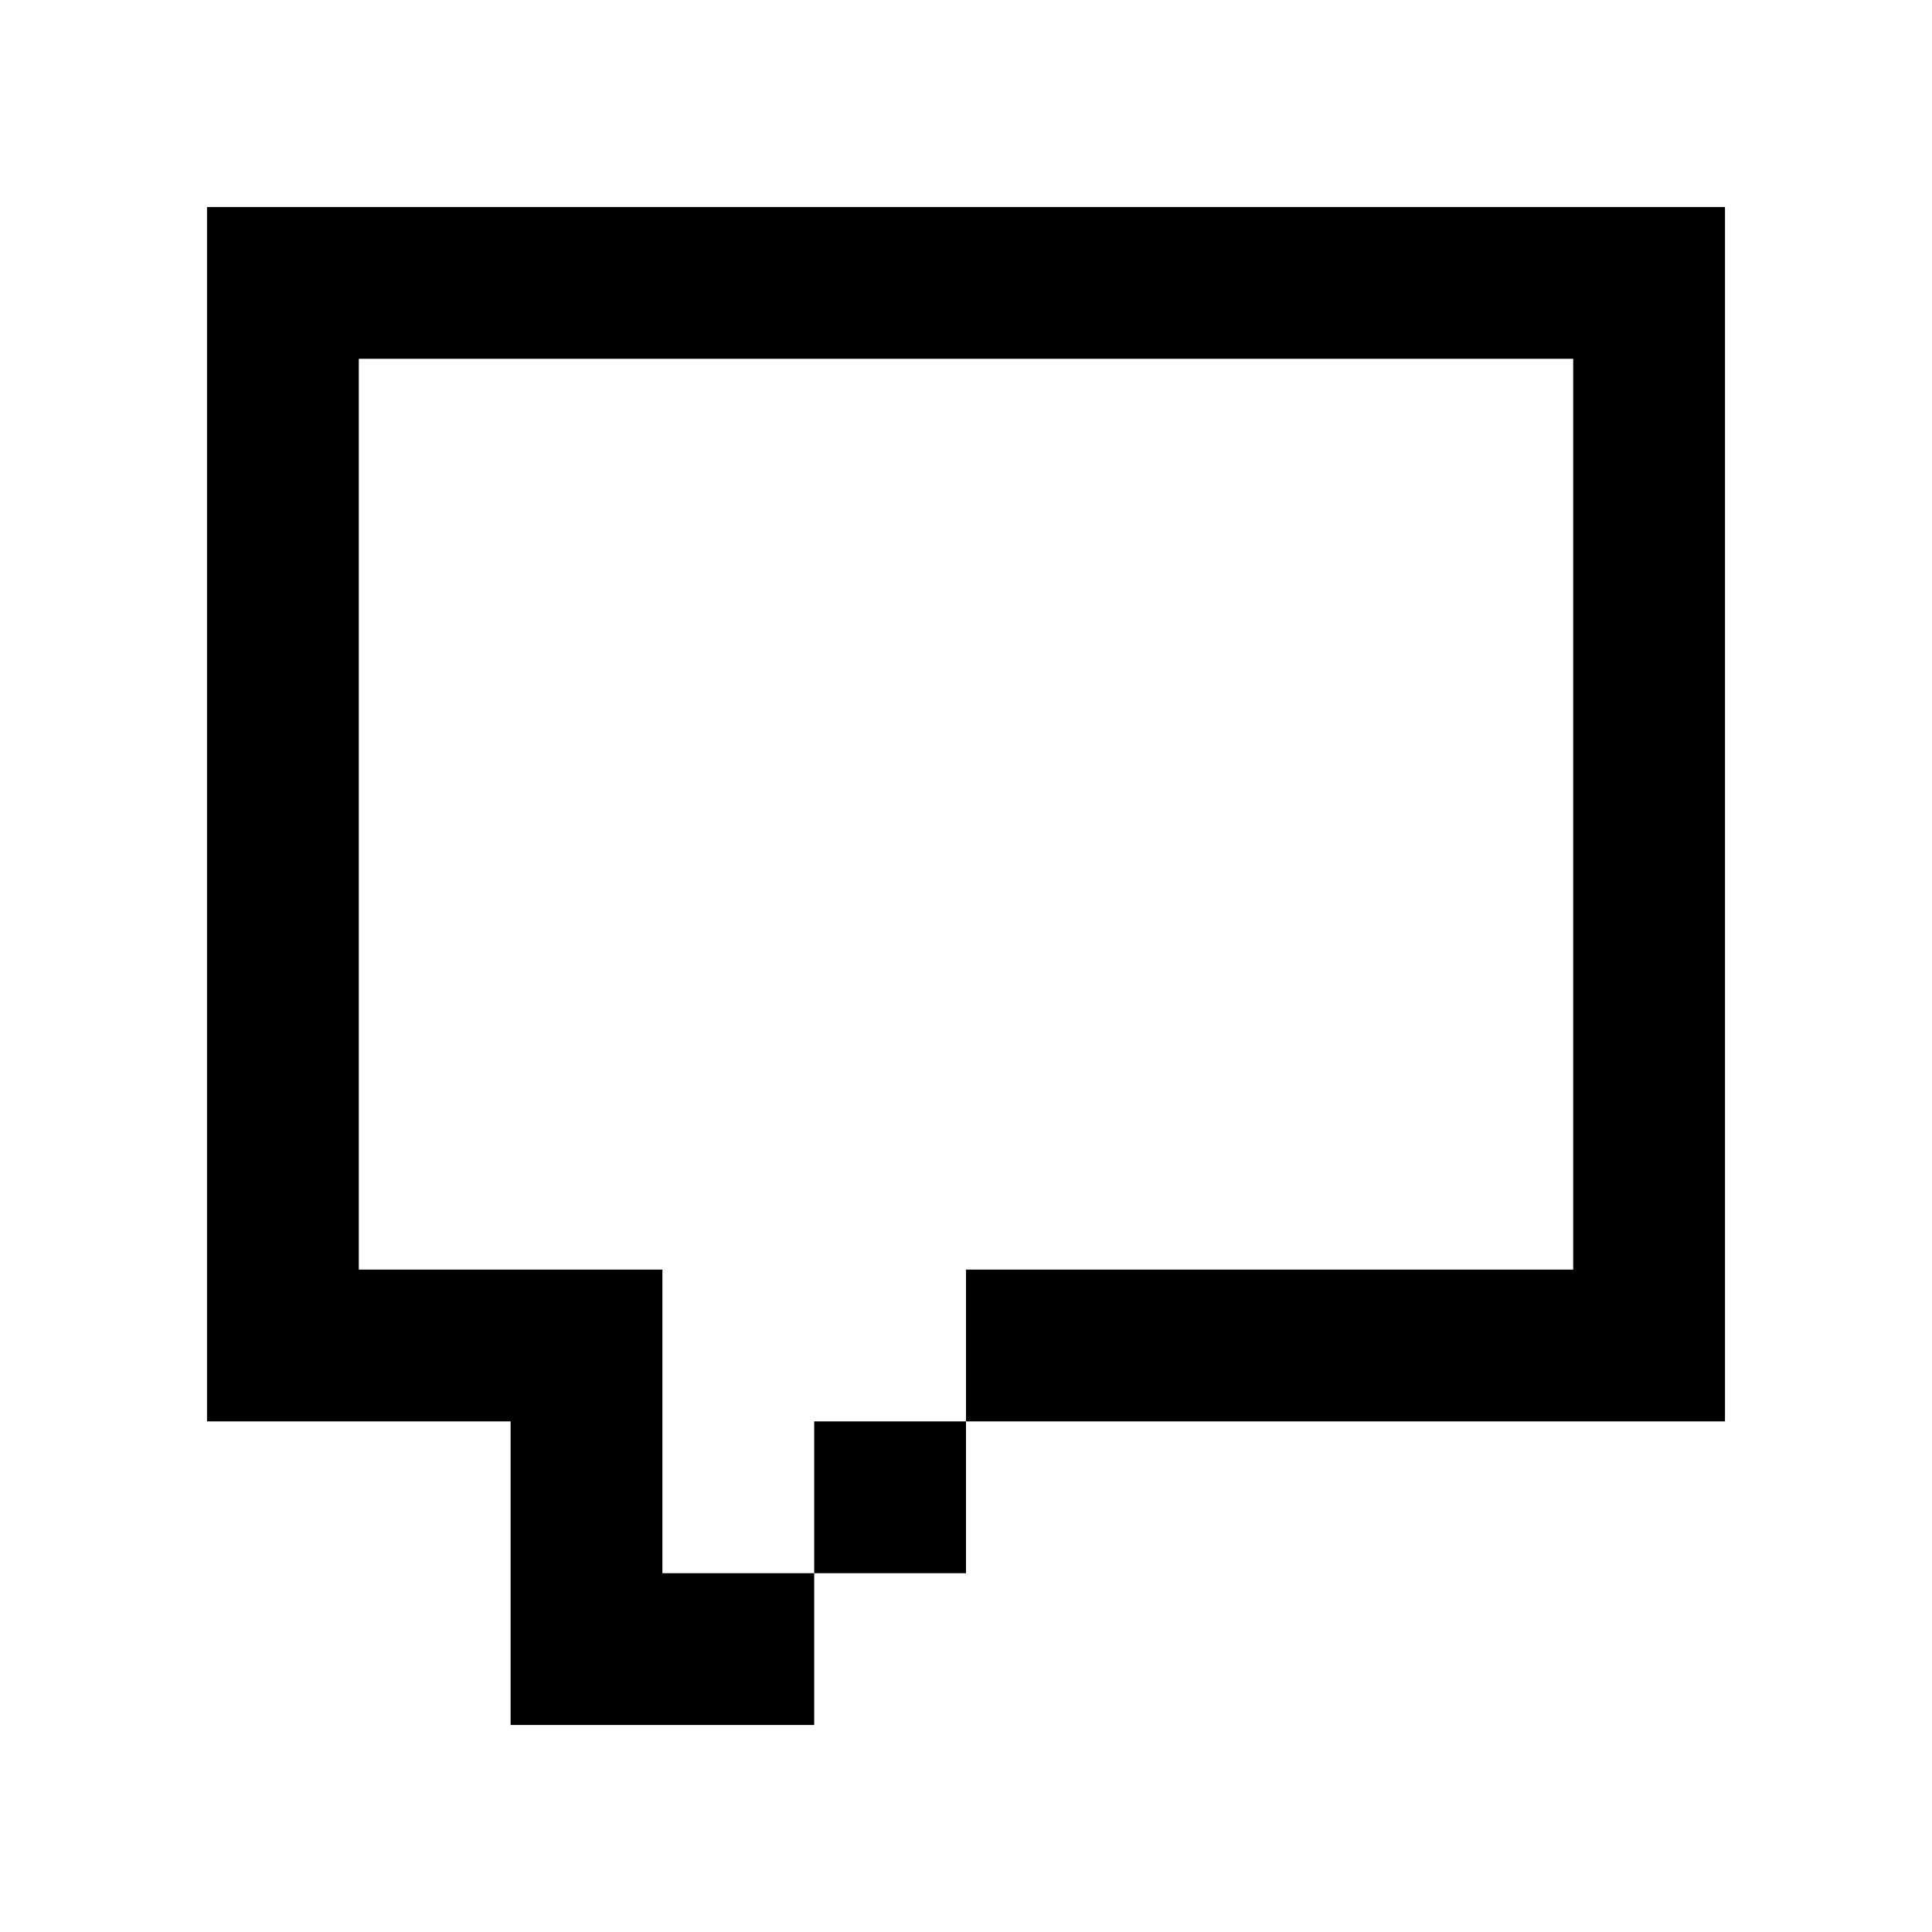 <svg width="28" height="28" viewBox="0 0 28 28" fill="none" xmlns="http://www.w3.org/2000/svg">
<path d="M25 3H3V18.4H5.2V5.2H22.8V18.4H14V20.6H11.8V22.8H9.6V18.4H3V20.6H7.4V25H11.8V22.8H14V20.6H25V3Z" fill="black"/>
</svg>
